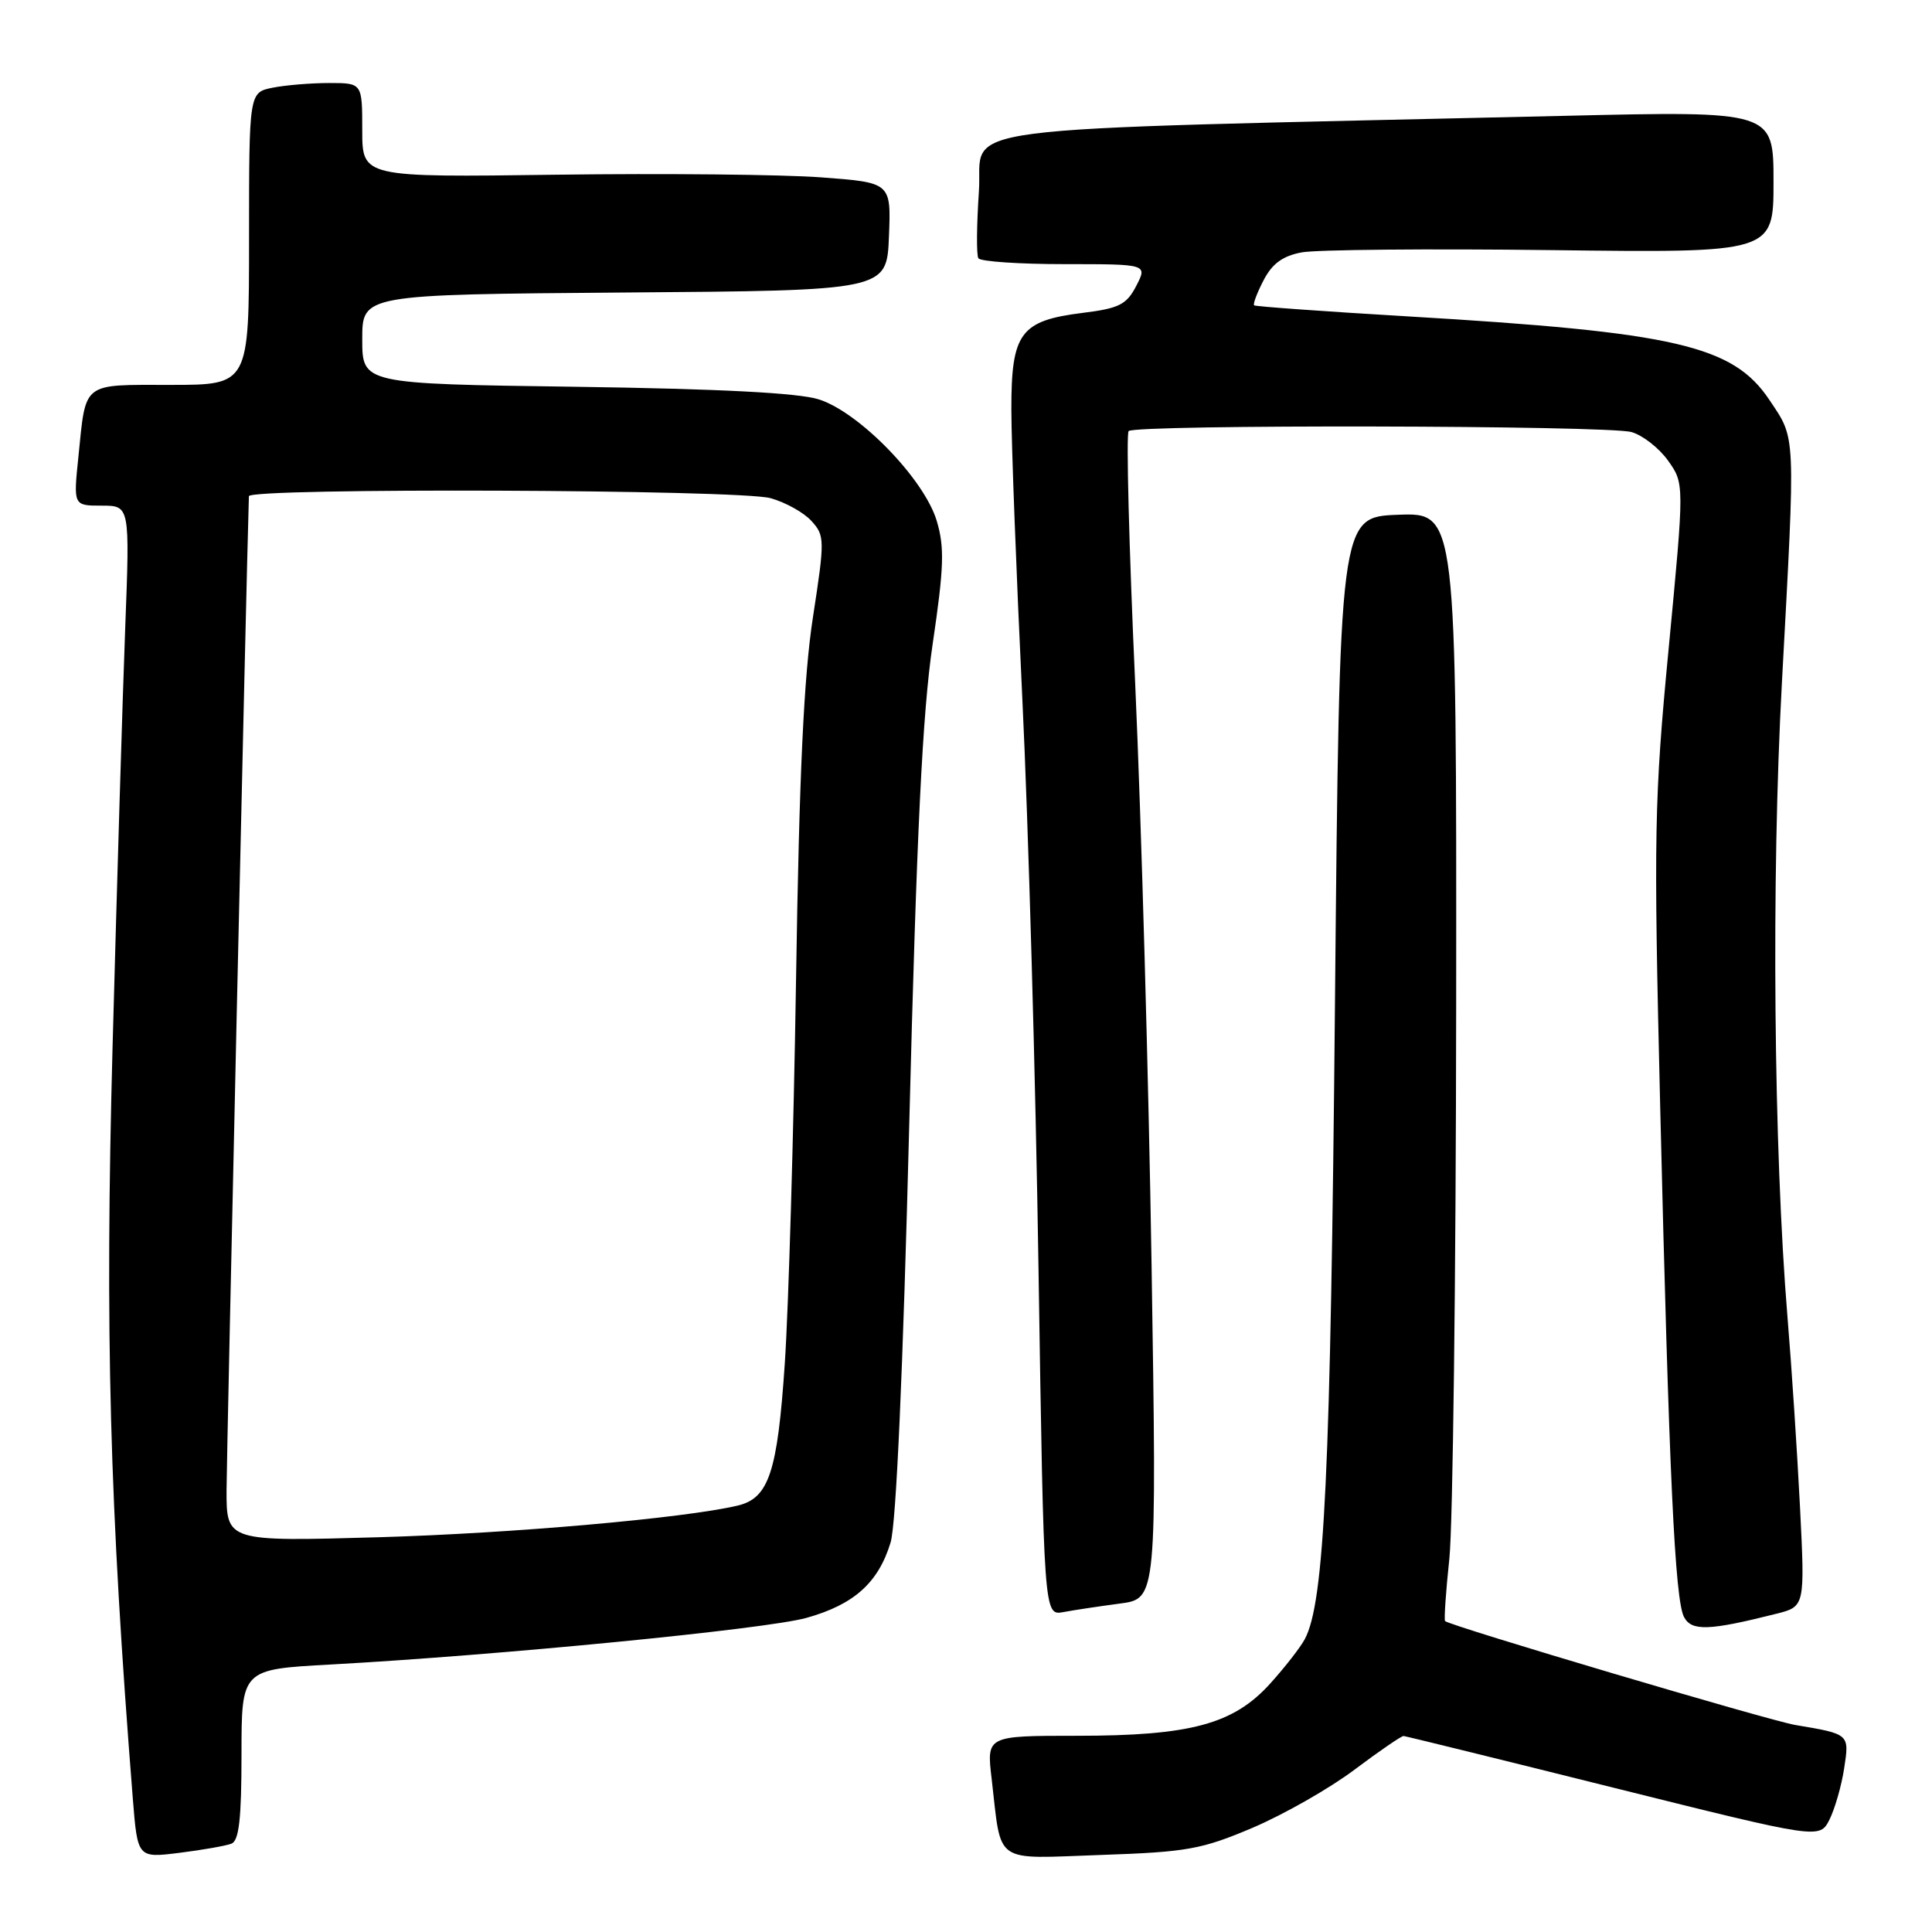 <?xml version="1.0" encoding="UTF-8" standalone="no"?>
<!DOCTYPE svg PUBLIC "-//W3C//DTD SVG 1.1//EN" "http://www.w3.org/Graphics/SVG/1.1/DTD/svg11.dtd" >
<svg xmlns="http://www.w3.org/2000/svg" xmlns:xlink="http://www.w3.org/1999/xlink" version="1.1" viewBox="0 0 256 256">
 <g >
 <path fill="currentColor"
d=" M 30.66 244.30 C 31.67 243.91 32.00 241.02 32.00 232.49 C 32.00 221.20 32.00 221.20 43.75 220.56 C 66.04 219.34 101.51 215.87 106.85 214.38 C 113.16 212.62 116.39 209.72 118.01 204.38 C 118.75 201.92 119.65 181.68 120.48 149.00 C 121.46 110.29 122.23 94.48 123.58 85.35 C 125.09 75.15 125.17 72.52 124.12 69.01 C 122.46 63.48 113.87 54.63 108.50 52.92 C 105.80 52.06 95.34 51.52 76.25 51.25 C 48.00 50.86 48.00 50.86 48.00 44.94 C 48.00 39.03 48.00 39.03 82.75 38.76 C 117.50 38.50 117.50 38.50 117.79 31.35 C 118.08 24.19 118.08 24.19 108.79 23.50 C 103.68 23.12 87.91 22.96 73.75 23.15 C 48.00 23.50 48.00 23.50 48.00 17.25 C 48.00 11.00 48.00 11.00 43.63 11.00 C 41.22 11.00 37.84 11.28 36.13 11.62 C 33.00 12.25 33.00 12.25 33.00 31.62 C 33.00 51.00 33.00 51.00 22.61 51.00 C 10.76 51.00 11.41 50.49 10.39 60.51 C 9.72 67.00 9.72 67.00 13.47 67.00 C 17.21 67.00 17.21 67.00 16.59 83.25 C 16.25 92.19 15.50 117.07 14.92 138.54 C 13.90 176.63 14.51 199.24 17.60 238.35 C 18.23 246.20 18.23 246.20 23.77 245.51 C 26.82 245.13 29.92 244.58 30.66 244.30 Z  M 166.00 242.18 C 170.12 240.42 176.19 236.97 179.48 234.49 C 182.77 232.02 185.69 230.02 185.98 230.03 C 186.27 230.05 198.79 233.13 213.80 236.88 C 241.11 243.69 241.11 243.69 242.42 241.10 C 243.13 239.67 244.01 236.62 244.36 234.32 C 245.06 229.75 245.10 229.78 237.89 228.57 C 234.43 227.99 192.07 215.42 191.48 214.80 C 191.33 214.63 191.58 210.90 192.05 206.50 C 192.51 202.10 192.92 169.12 192.95 133.21 C 193.00 67.92 193.00 67.92 185.25 68.21 C 177.50 68.50 177.50 68.50 176.89 133.00 C 176.31 195.25 175.50 212.33 172.89 217.20 C 172.31 218.29 170.25 220.93 168.31 223.08 C 163.44 228.47 157.76 230.00 142.68 230.00 C 130.72 230.00 130.72 230.00 131.40 235.71 C 132.74 247.18 131.47 246.29 145.89 245.79 C 157.30 245.40 159.21 245.06 166.00 242.18 Z  M 235.34 213.84 C 239.17 212.88 239.17 212.88 238.51 199.69 C 238.14 192.43 237.40 181.10 236.85 174.50 C 235.02 152.26 234.70 116.46 236.11 90.50 C 237.93 56.89 237.99 58.29 234.46 53.00 C 229.63 45.77 222.05 44.02 186.50 41.92 C 175.50 41.27 166.35 40.61 166.18 40.46 C 166.00 40.31 166.56 38.81 167.43 37.14 C 168.57 34.93 169.97 33.91 172.49 33.44 C 174.41 33.08 189.26 32.94 205.49 33.14 C 235.00 33.51 235.00 33.51 235.00 24.10 C 235.00 14.70 235.00 14.70 207.25 15.35 C 122.75 17.32 130.33 16.34 129.71 25.37 C 129.41 29.81 129.37 33.80 129.64 34.22 C 129.90 34.65 135.05 35.00 141.08 35.00 C 152.05 35.00 152.05 35.00 150.56 37.88 C 149.28 40.36 148.30 40.86 143.45 41.46 C 135.19 42.49 134.00 44.11 134.01 54.25 C 134.01 58.79 134.67 76.00 135.46 92.50 C 136.26 109.00 137.23 143.11 137.61 168.29 C 138.32 214.09 138.32 214.09 140.91 213.61 C 142.33 213.34 145.70 212.84 148.39 212.48 C 153.28 211.84 153.28 211.84 152.59 167.67 C 152.21 143.38 151.23 108.70 150.42 90.62 C 149.60 72.54 149.21 57.46 149.55 57.12 C 150.45 56.23 212.97 56.35 216.18 57.25 C 217.66 57.67 219.84 59.37 221.03 61.04 C 223.19 64.08 223.19 64.08 221.12 85.79 C 219.19 105.91 219.11 110.36 219.98 146.50 C 221.16 195.51 221.93 212.00 223.15 214.28 C 224.16 216.16 226.46 216.08 235.34 213.84 Z  M 30.02 197.39 C 30.04 192.55 32.63 76.95 32.98 65.75 C 33.01 64.61 97.93 64.85 102.10 66.01 C 104.08 66.56 106.53 67.92 107.53 69.04 C 109.29 70.98 109.30 71.51 107.72 81.78 C 106.51 89.60 105.90 102.60 105.48 129.79 C 105.16 150.30 104.49 173.19 103.99 180.66 C 103.02 195.08 101.88 198.52 97.74 199.50 C 90.67 201.17 67.83 203.18 50.25 203.69 C 30.00 204.27 30.00 204.27 30.02 197.39 Z "/>
</g>
</svg>